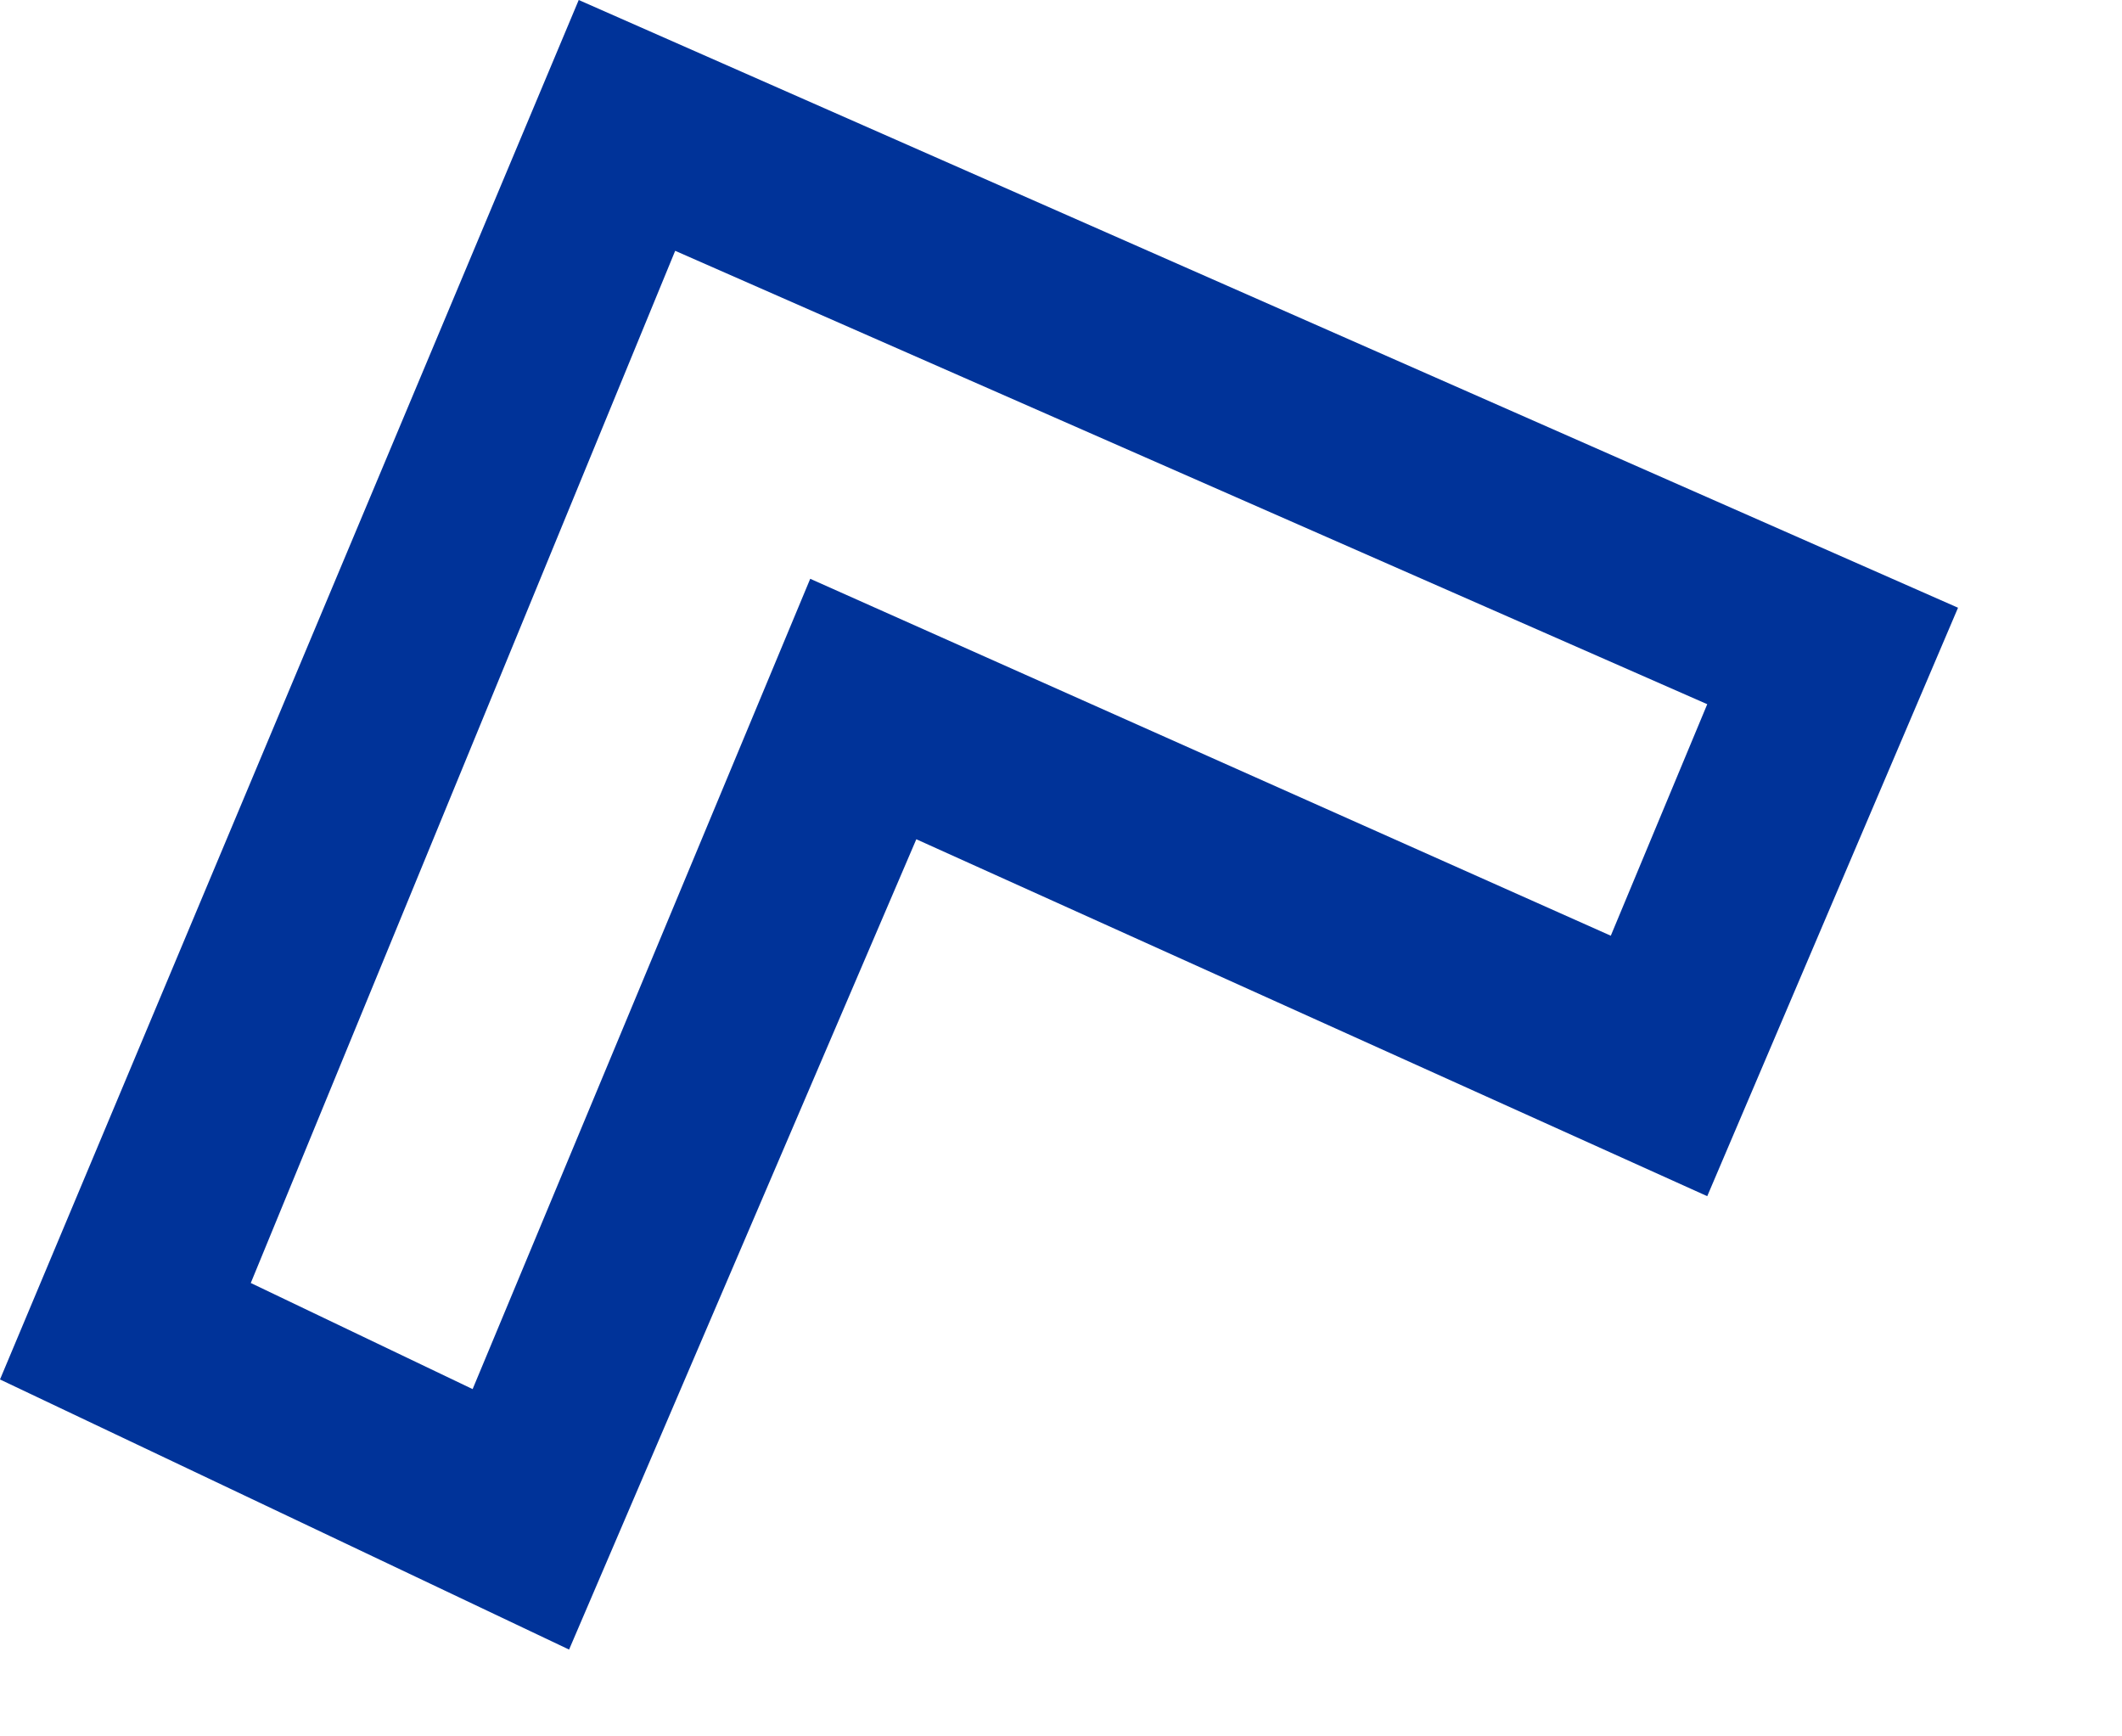<?xml version="1.0" encoding="utf-8"?>
<svg version="1.1" id="Layer_1"
xmlns="http://www.w3.org/2000/svg"
xmlns:xlink="http://www.w3.org/1999/xlink"
xmlns:author="http://www.sothink.com"
width="11px" height="9px"
xml:space="preserve">
<g id="894" transform="matrix(1, 0, 0, 1, 0, 0)">
<path style="fill:#003399;fill-opacity:1" d="M8.85,3.65L3.5 1.3L1.3 6.65L2.45 7.2L4.2 3L8.35 4.85L8.85 3.65M0,7.15L3 0L10.15 3.15L8.85 6.2L4.75 4.35L2.95 8.55L0 7.15" />
</g>
</svg>
